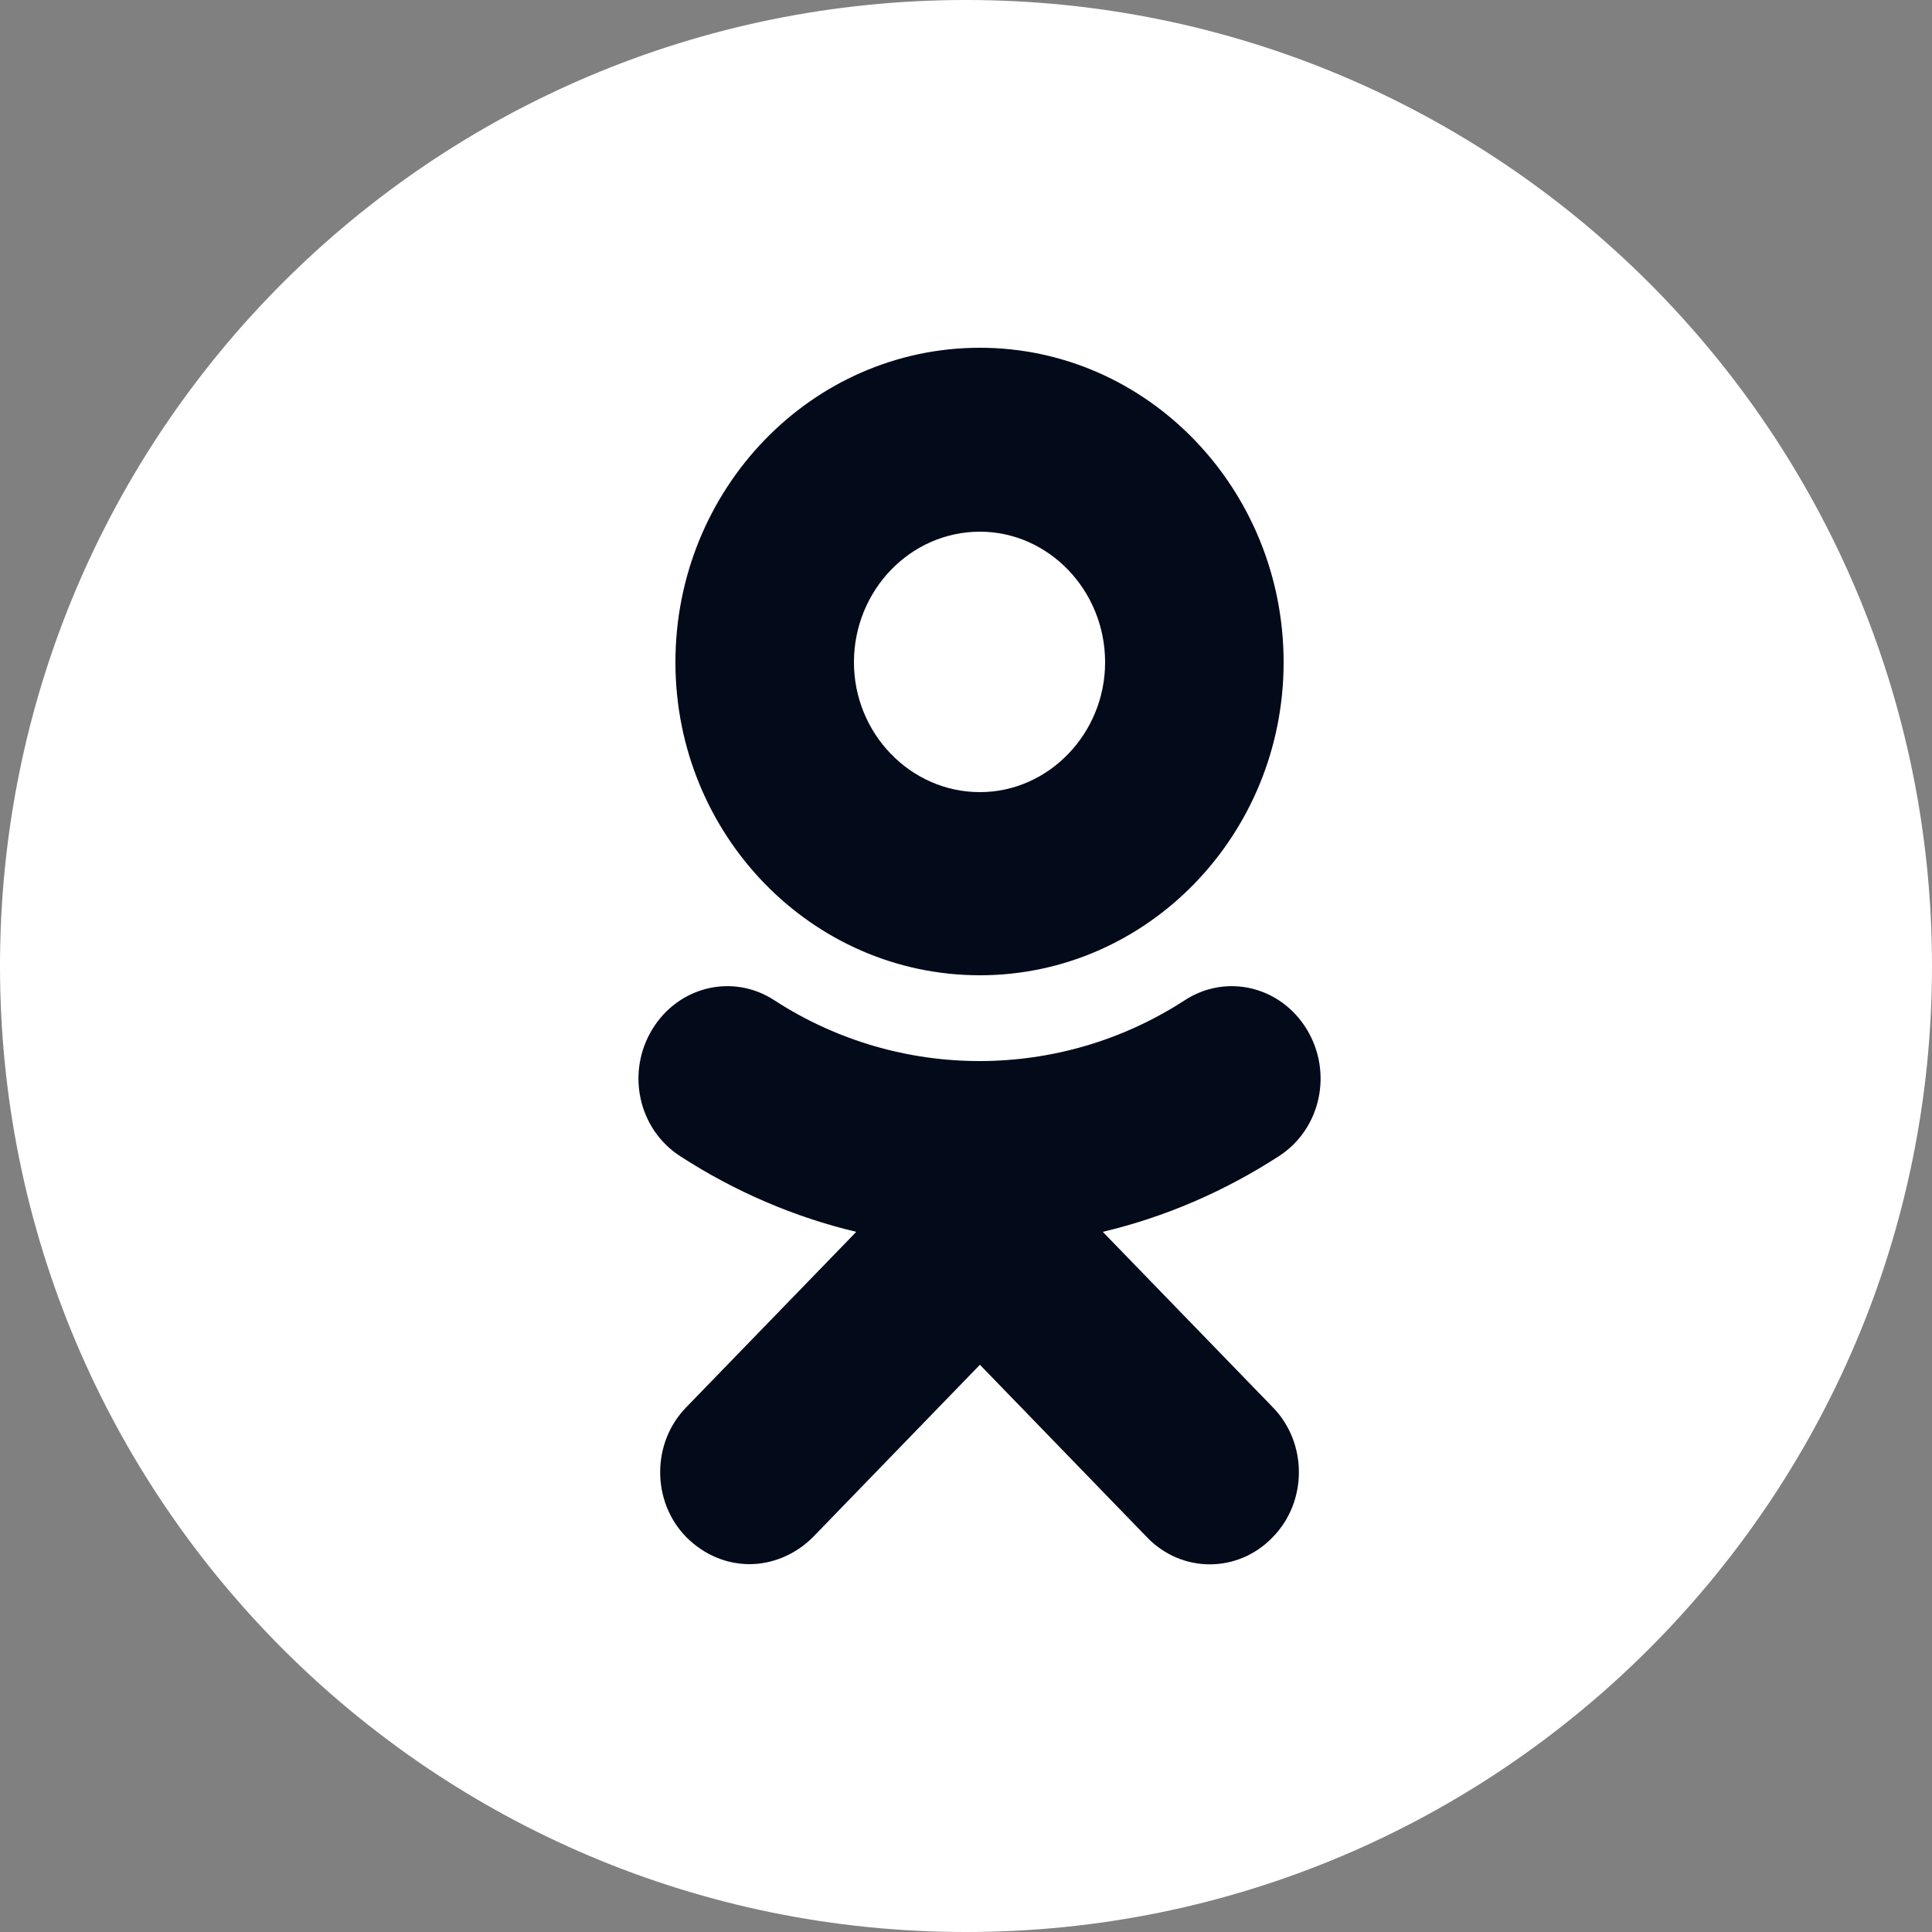 <svg width="25" height="25" viewBox="0 0 25 25" fill="none" xmlns="http://www.w3.org/2000/svg" xmlns:xlink="http://www.w3.org/1999/xlink">
	<rect x="0" y="0" width="25" height="25" fill="#808080" stroke="none"/>
	<desc>
			Created with Pixso.
	</desc>
	<defs/>
	<rect id="Одноклассники" width="25" height="25" fill="#FFFFFF" fill-opacity="0"/>
	<path id="Vector" d="M12.5 0C5.59 0 0 5.59 0 12.5C0 19.4 5.59 25 12.5 25C19.4 25 25 19.4 25 12.5C25 5.59 19.4 0 12.5 0Z" fill="#FFFFFF" fill-opacity="1" fill-rule="nonzero"/>
	<path id="Vector" d="M12.68 6.88C13.57 6.88 14.3 7.64 14.3 8.57C14.3 9.49 13.57 10.25 12.68 10.25C11.78 10.25 11.05 9.49 11.05 8.57C11.05 7.64 11.78 6.88 12.68 6.88ZM12.68 12.62C14.85 12.62 16.61 10.8 16.61 8.57C16.61 6.33 14.85 4.5 12.68 4.5C10.5 4.5 8.74 6.33 8.74 8.57C8.74 10.8 10.5 12.62 12.68 12.62ZM14.27 15.94C15.07 15.75 15.84 15.42 16.55 14.96C17.09 14.61 17.25 13.88 16.91 13.32C16.57 12.76 15.86 12.59 15.32 12.95C13.71 13.99 11.64 13.99 10.03 12.95C9.49 12.59 8.78 12.76 8.44 13.32C8.1 13.88 8.26 14.61 8.8 14.96C9.51 15.42 10.28 15.75 11.08 15.94L8.88 18.21C8.43 18.67 8.43 19.43 8.88 19.89C9.11 20.12 9.4 20.24 9.7 20.24C9.99 20.24 10.29 20.12 10.52 19.89L12.68 17.66L14.84 19.89C15.29 20.36 16.02 20.36 16.47 19.89C16.92 19.43 16.92 18.67 16.47 18.21L14.27 15.94Z" fill="#030A1A" fill-opacity="1" fill-rule="nonzero"/>
</svg>
